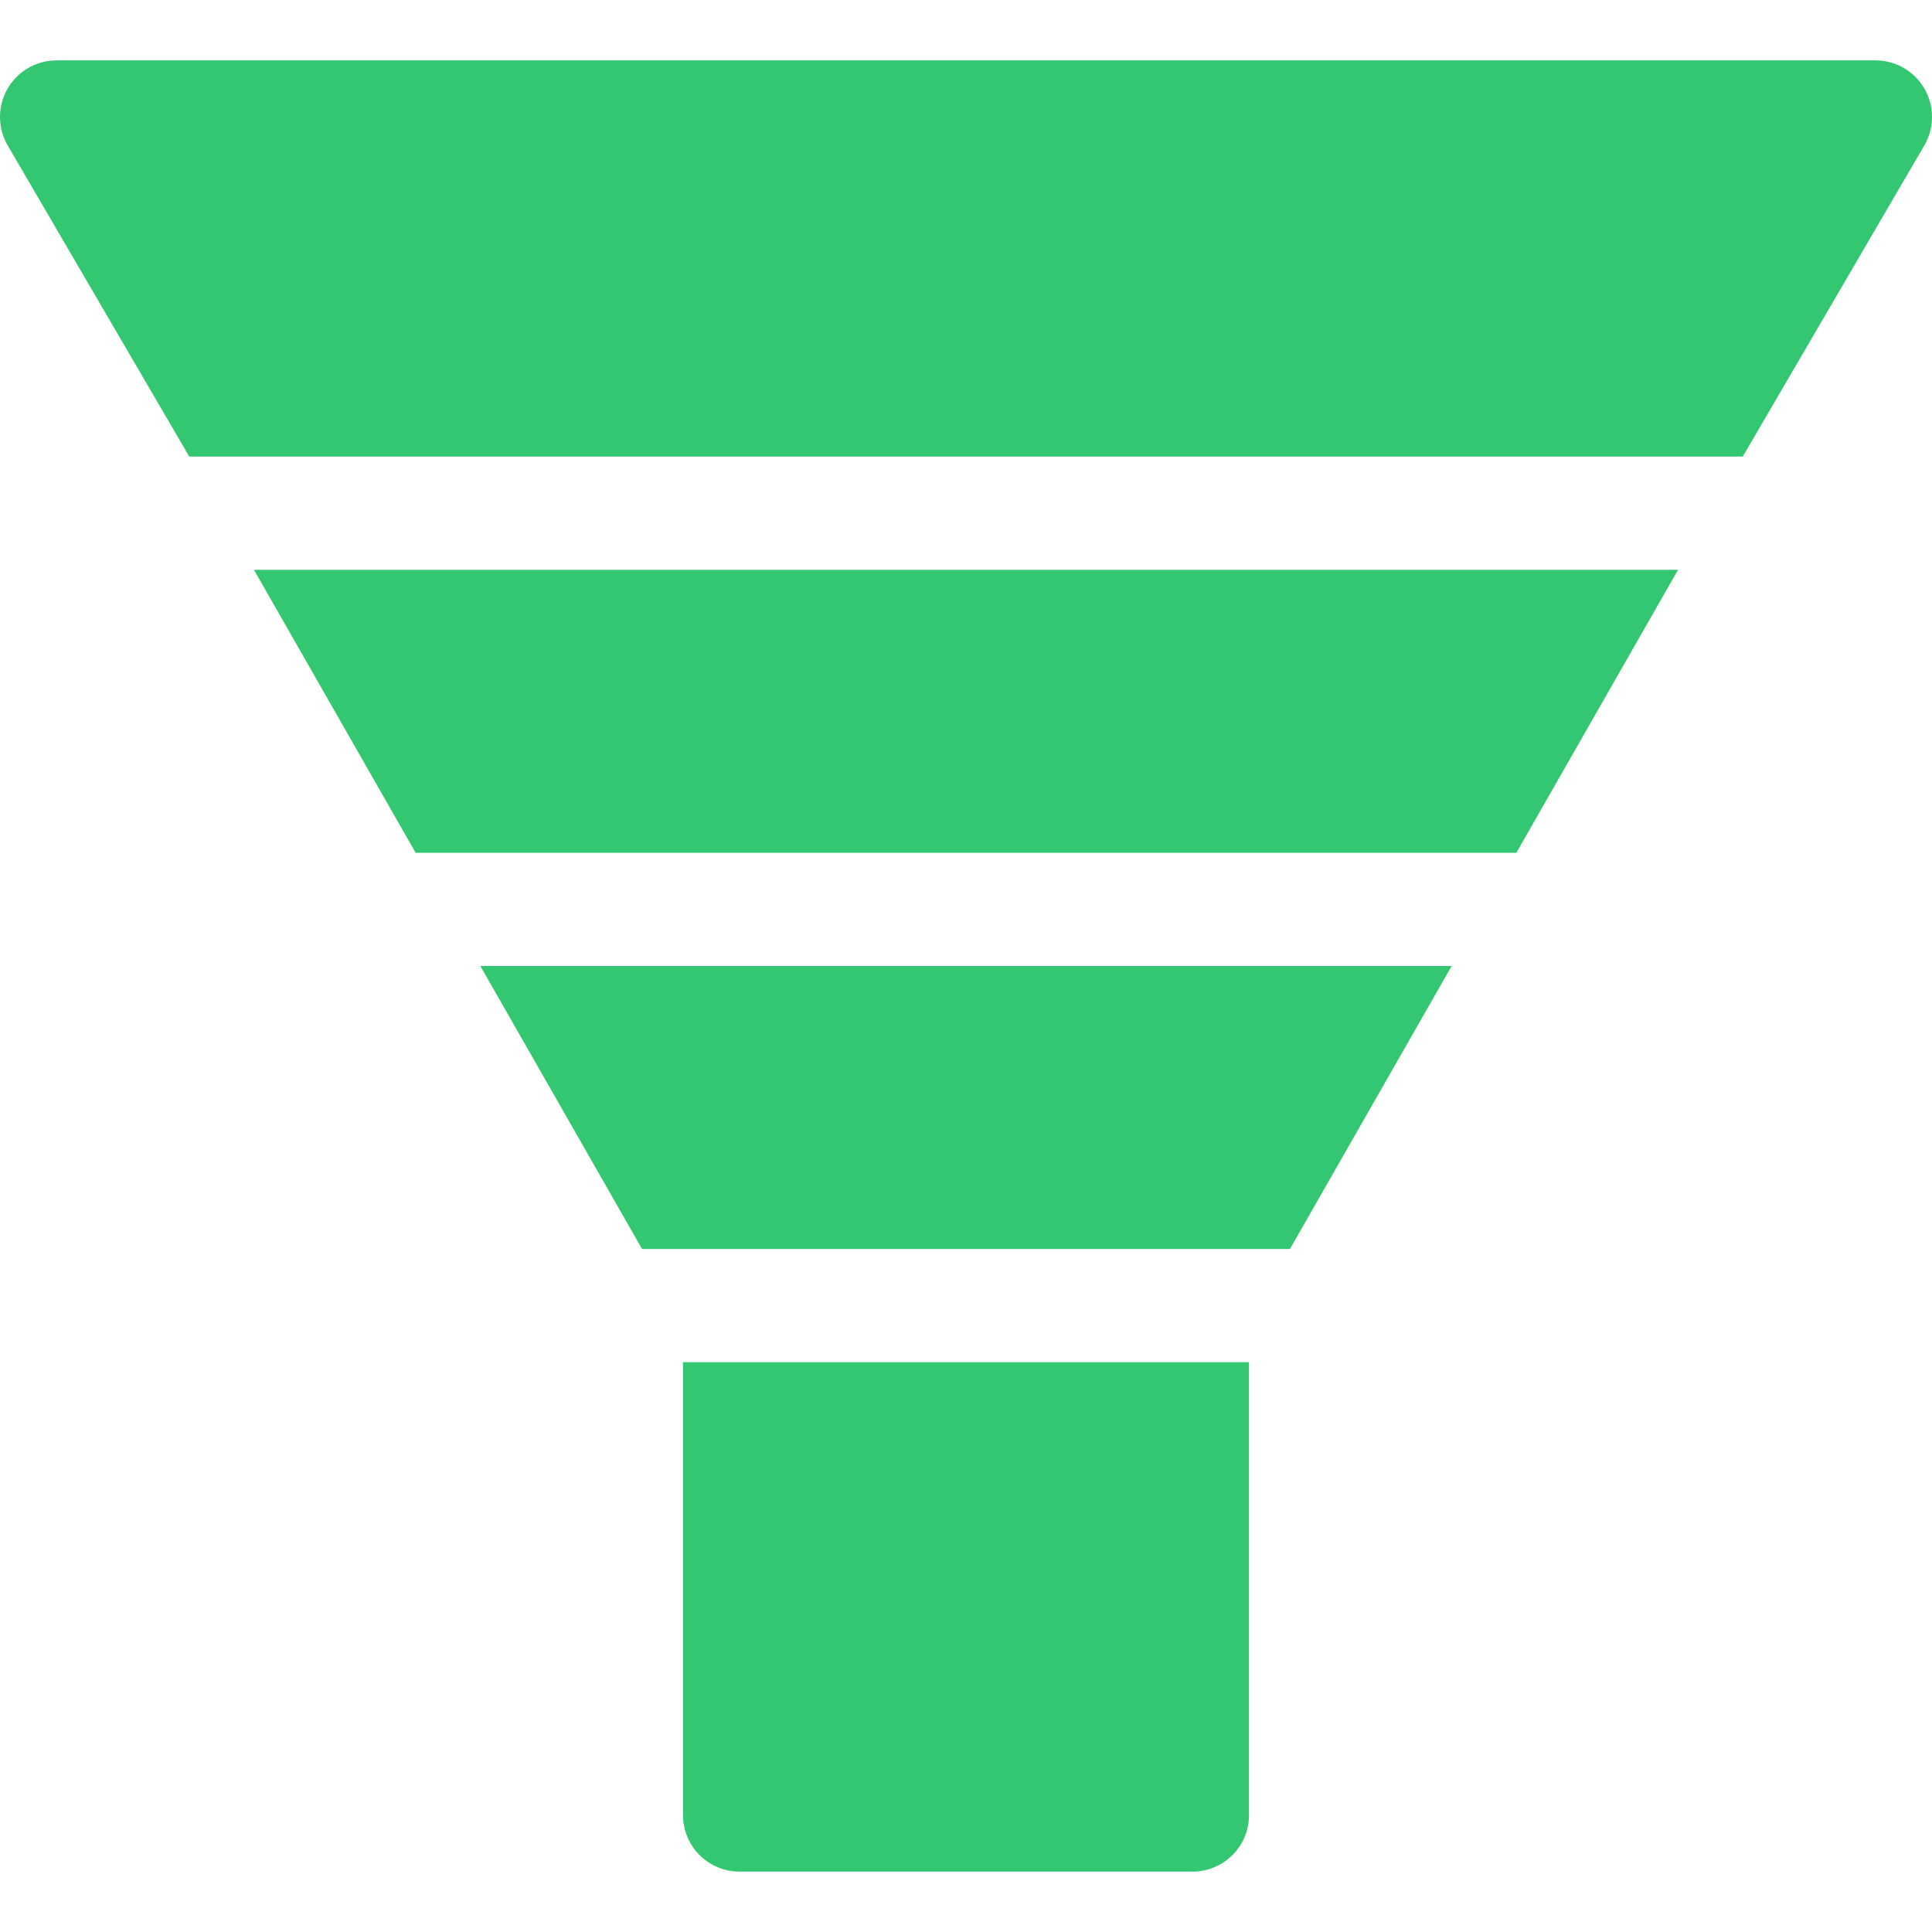 <?xml version="1.0" encoding="iso-8859-1"?>
<!-- Generator: Adobe Illustrator 19.0.0, SVG Export Plug-In . SVG Version: 6.00 Build 0)  -->
<svg xmlns="http://www.w3.org/2000/svg" xmlns:xlink="http://www.w3.org/1999/xlink" version="1.1" id="Capa_1" x="0px" y="0px" viewBox="0 0 512 512" style="enable-background:new 0 0 512 512;" xml:space="preserve" width="512px" height="512px">
<g>
	<g>
		<path d="M509.978,23.47C507.283,18.842,502.347,16,497,16H15c-5.347,0-10.283,2.842-12.979,7.471    c-2.68,4.629-2.695,10.327-0.043,14.97L50.153,121h411.694l48.175-82.559C512.673,33.797,512.659,28.099,509.978,23.47z" fill="#32c770"/>
	</g>
</g>
<g>
	<g>
		<polygon points="127.295,256 170.151,331 341.849,331 384.705,256   " fill="#32c770"/>
	</g>
</g>
<g>
	<g>
		<polygon points="67.295,151 110.153,226 401.847,226 444.705,151   " fill="#32c770"/>
	</g>
</g>
<g>
	<g>
		<path d="M181,361v120c0,8.291,6.709,15,15,15h120c8.291,0,15-6.709,15-15V361H181z" fill="#32c770"/>
	</g>
</g>
<g>
</g>
<g>
</g>
<g>
</g>
<g>
</g>
<g>
</g>
<g>
</g>
<g>
</g>
<g>
</g>
<g>
</g>
<g>
</g>
<g>
</g>
<g>
</g>
<g>
</g>
<g>
</g>
<g>
</g>
</svg>
